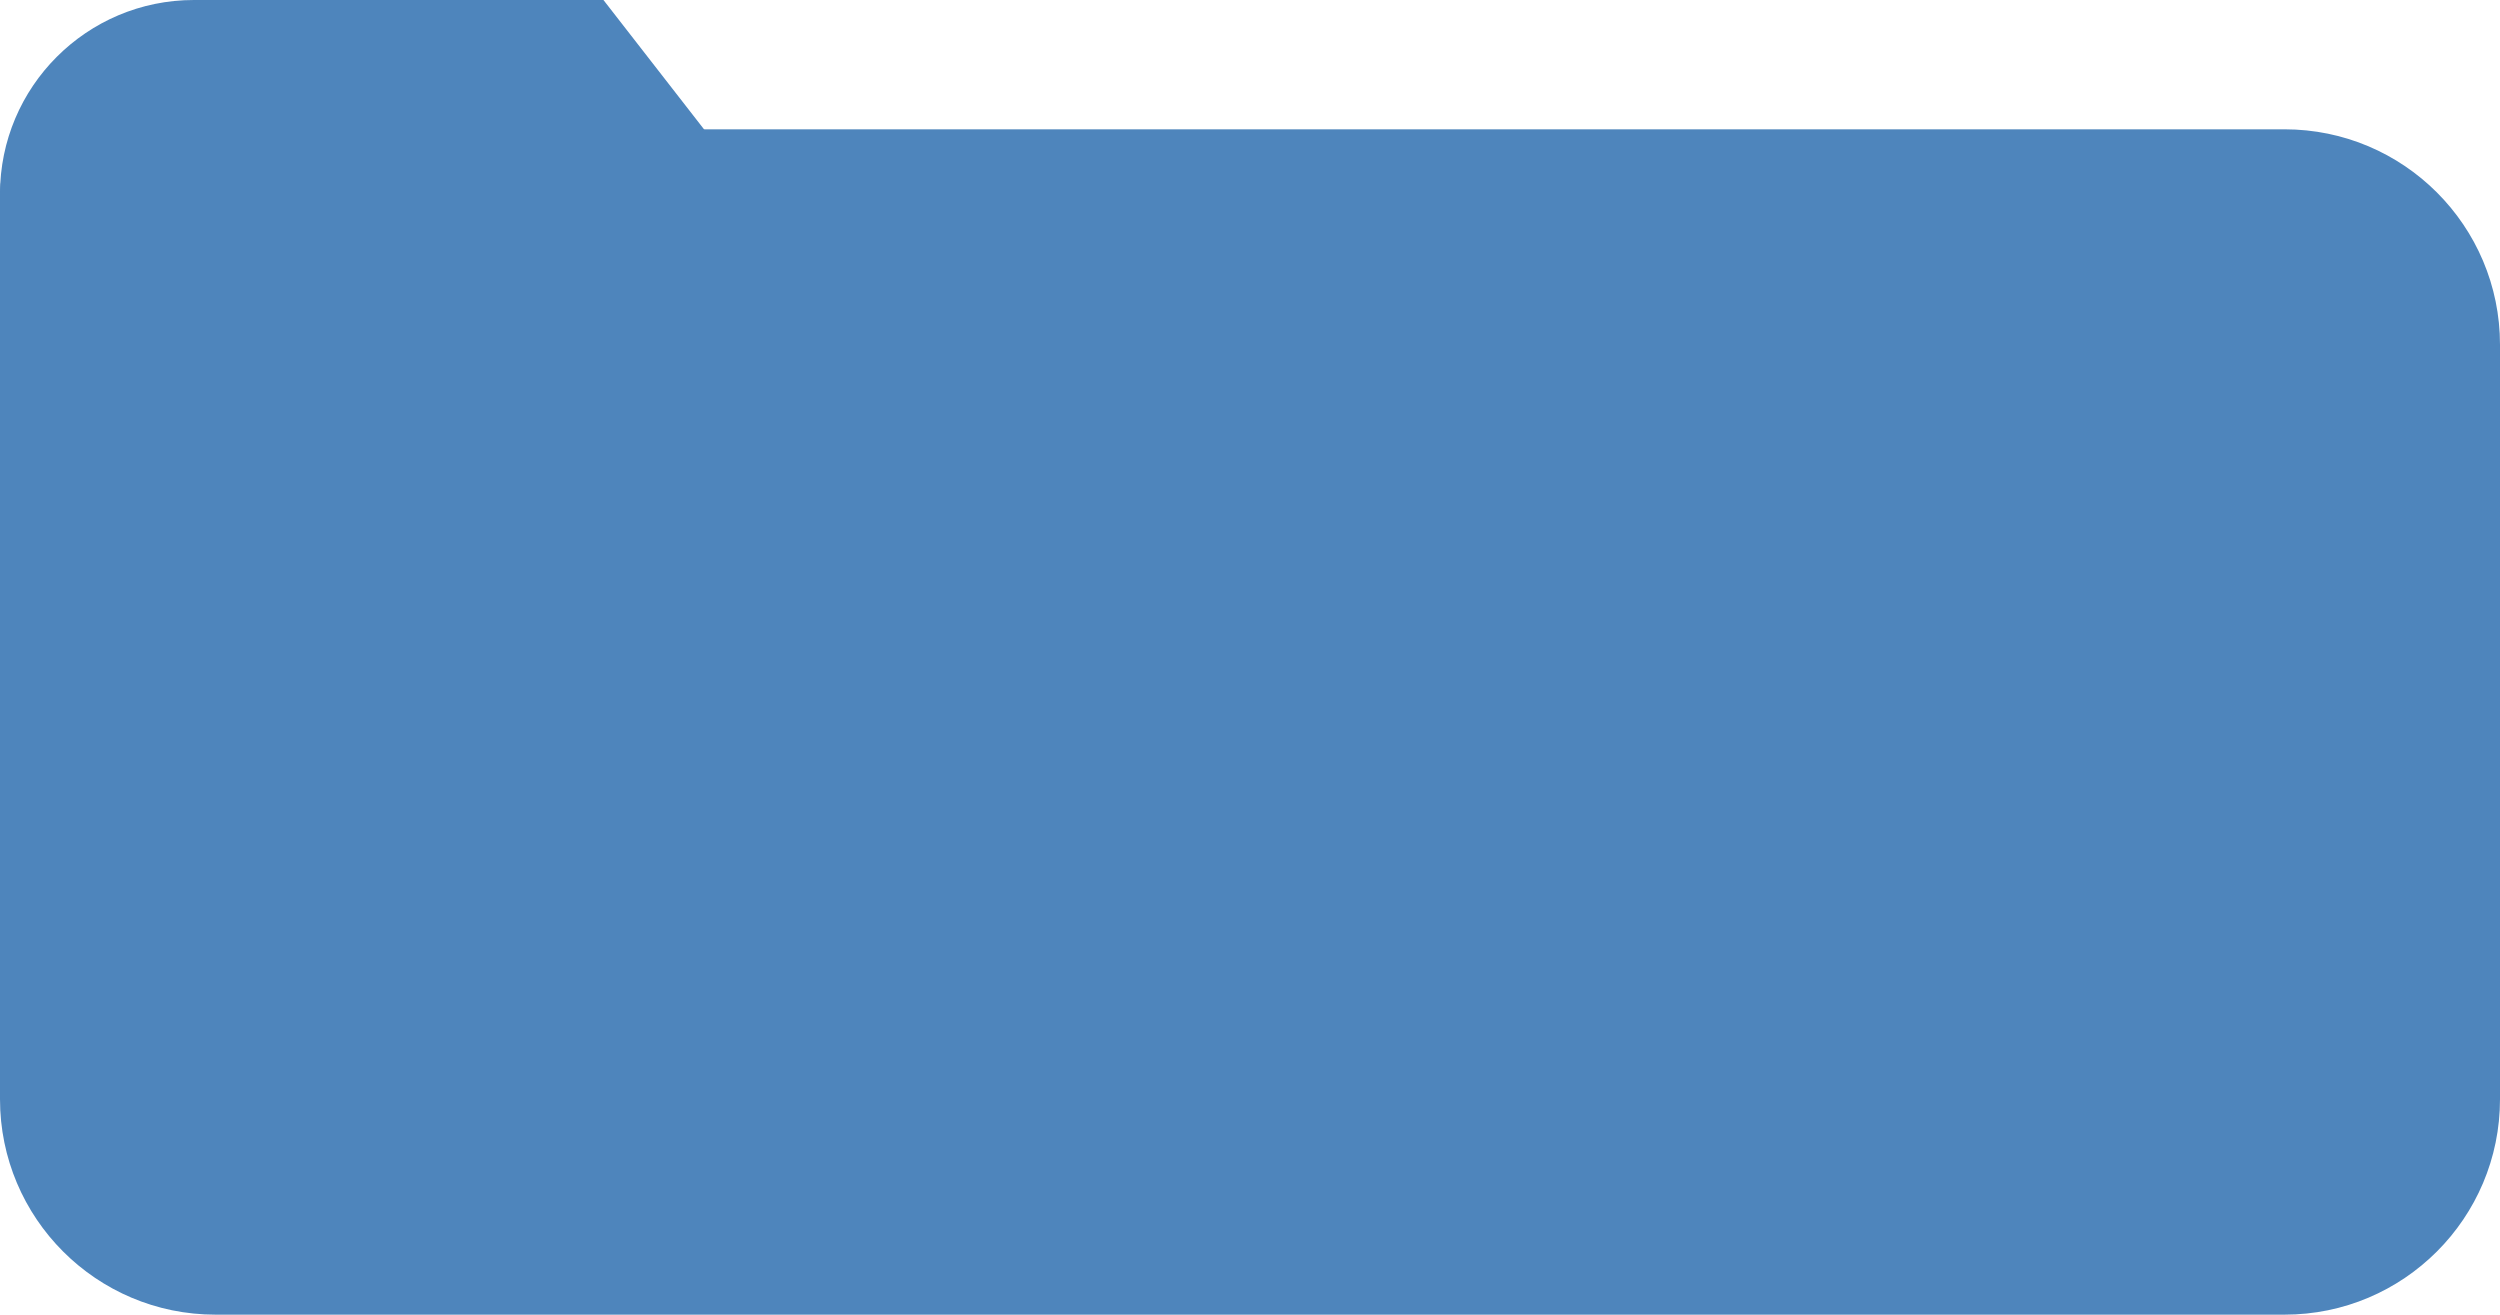 <svg width="232" height="122" viewBox="0 0 232 122" fill="none" xmlns="http://www.w3.org/2000/svg">
<path d="M0 18C0 14.686 2.686 12 6 12H212C223.046 12 232 20.954 232 32V102C232 113.046 223.046 122 212 122H20C8.954 122 0 113.046 0 102V18Z" fill="#4E85BC"/>
<path d="M0 18C0 8.059 8.059 0 18 0H56L70 18H0Z" fill="#4E85BC"/>
</svg>
